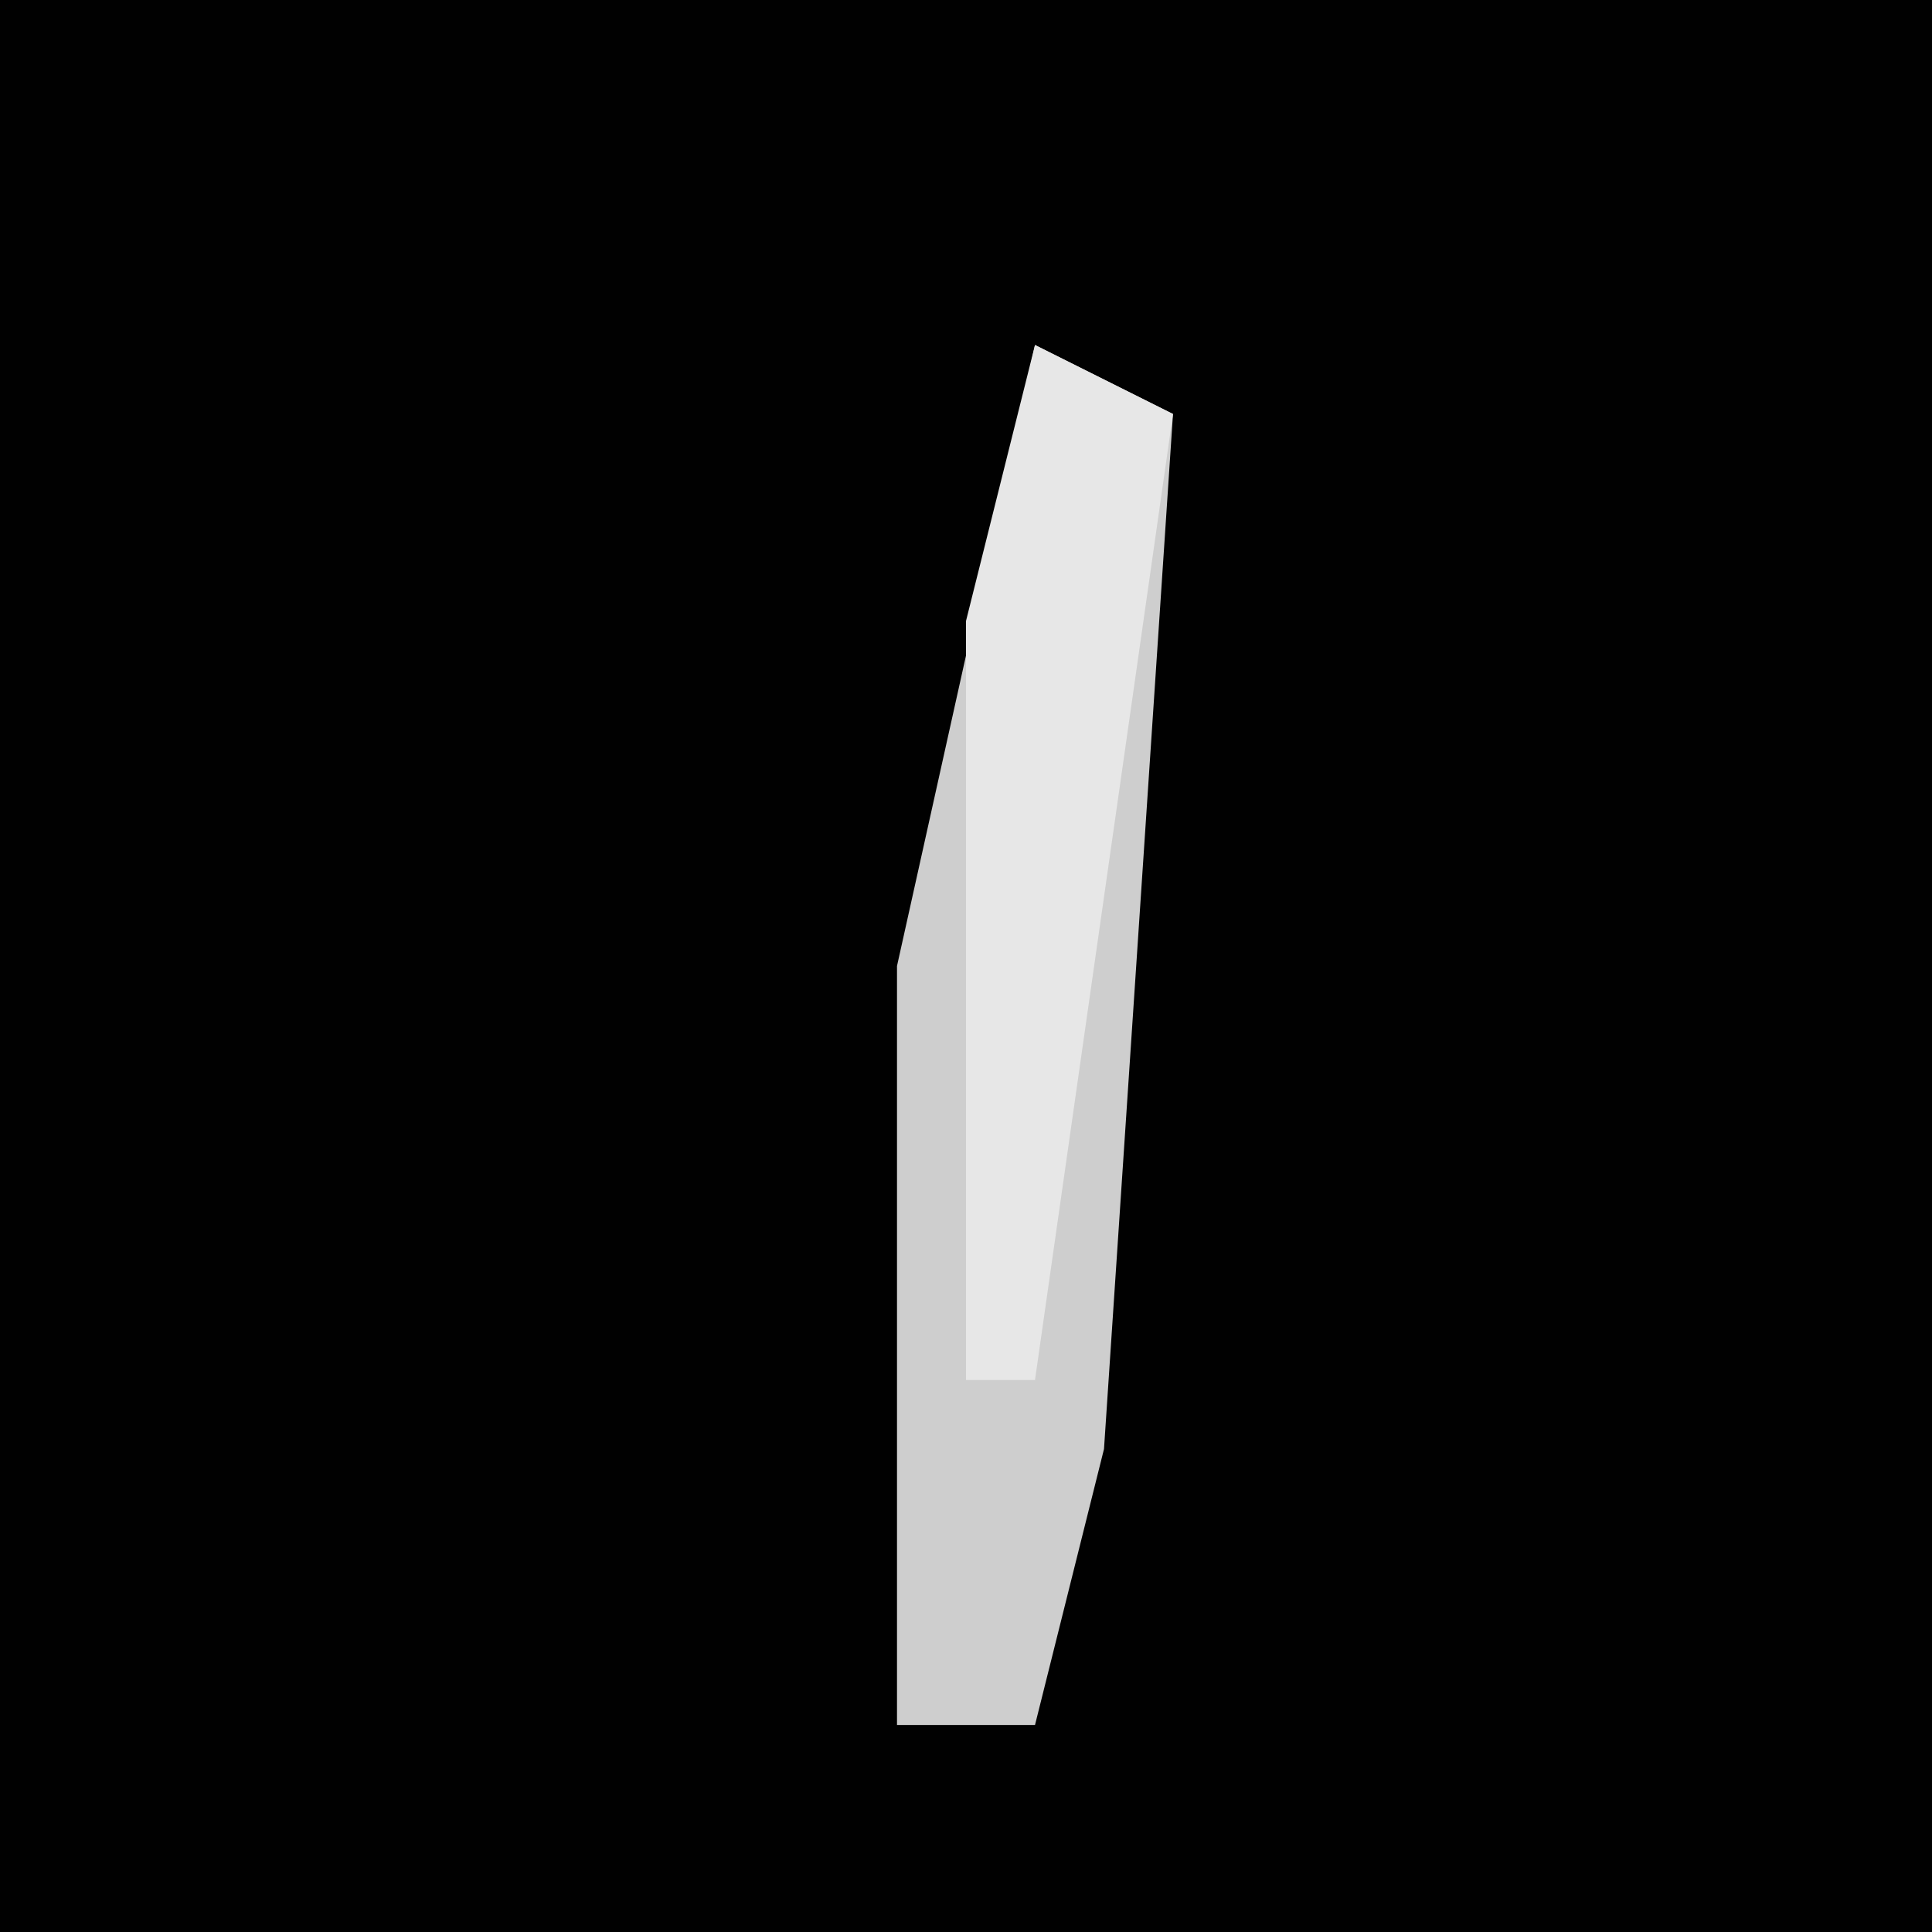 <?xml version="1.0" encoding="UTF-8"?>
<svg version="1.1" xmlns="http://www.w3.org/2000/svg" width="28" height="28">
<path d="M0,0 L28,0 L28,28 L0,28 Z " fill="#010101" transform="translate(0,0)"/>
<path d="M0,0 L2,1 L1,16 L0,20 L-2,20 L-2,9 Z " fill="#CECECE" transform="translate(15,5)"/>
<path d="M0,0 L2,1 L1,8 L0,15 L-1,15 L-1,4 Z " fill="#E7E7E7" transform="translate(15,5)"/>
</svg>
